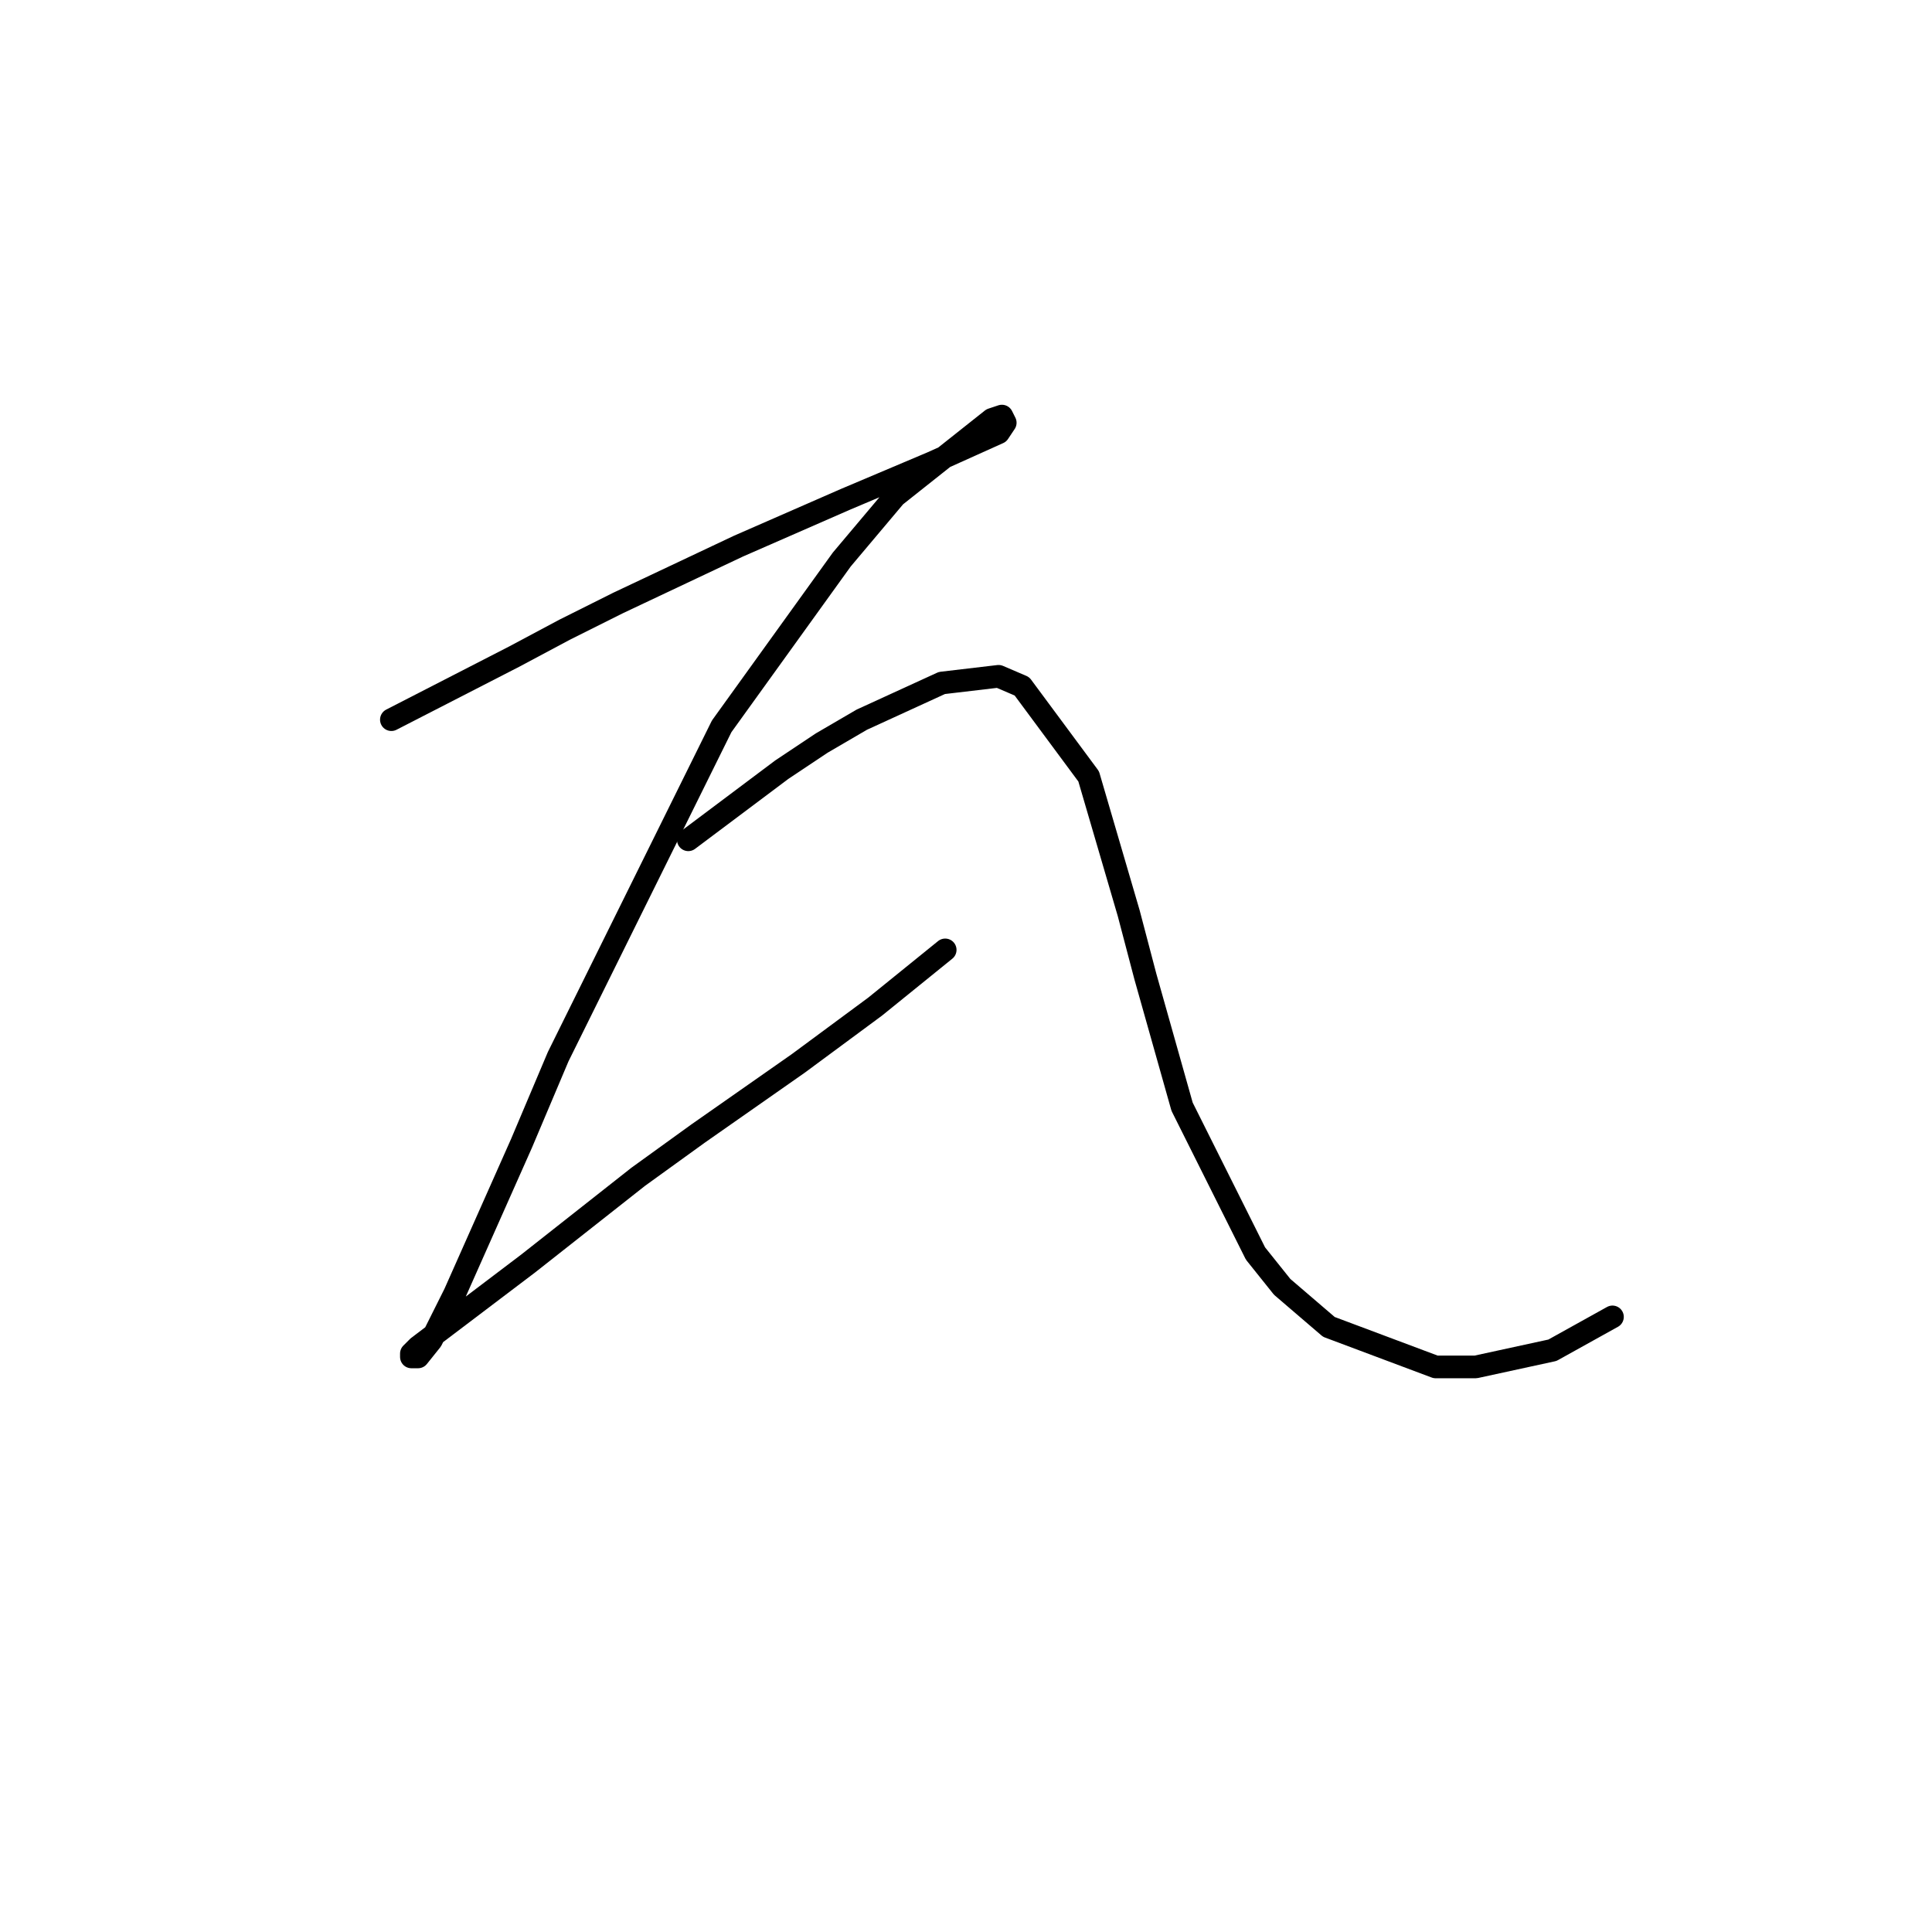 <?xml version="1.0" standalone="no"?>
    <svg width="256" height="256" xmlns="http://www.w3.org/2000/svg" version="1.1">
    <polyline stroke="black" stroke-width="3" stroke-linecap="round" fill="transparent" stroke-linejoin="round" points="51.858 95.361 68.215 86.962 74.846 83.425 81.919 79.888 97.835 72.373 111.981 66.184 123.476 61.321 132.317 57.342 133.201 56.016 132.759 55.132 131.433 55.574 118.613 65.742 111.539 74.141 95.624 96.246 73.962 140.012 69.099 151.506 60.257 171.4 57.163 177.59 55.394 179.8 54.51 179.8 54.51 179.358 55.394 178.474 69.983 167.422 84.572 155.927 92.529 150.18 105.792 140.896 115.96 133.381 125.244 125.865 125.244 125.865 " />
        <polyline stroke="black" stroke-width="3" stroke-linecap="round" fill="transparent" stroke-linejoin="round" points="91.203 111.277 103.582 101.993 108.887 98.456 114.192 95.361 124.802 90.499 132.317 89.614 135.412 90.941 144.254 102.877 149.559 121.002 151.769 129.402 156.632 146.644 166.358 166.095 169.895 170.516 176.084 175.821 190.231 181.126 195.536 181.126 205.704 178.916 213.661 174.495 213.661 174.495 " />
        </svg>